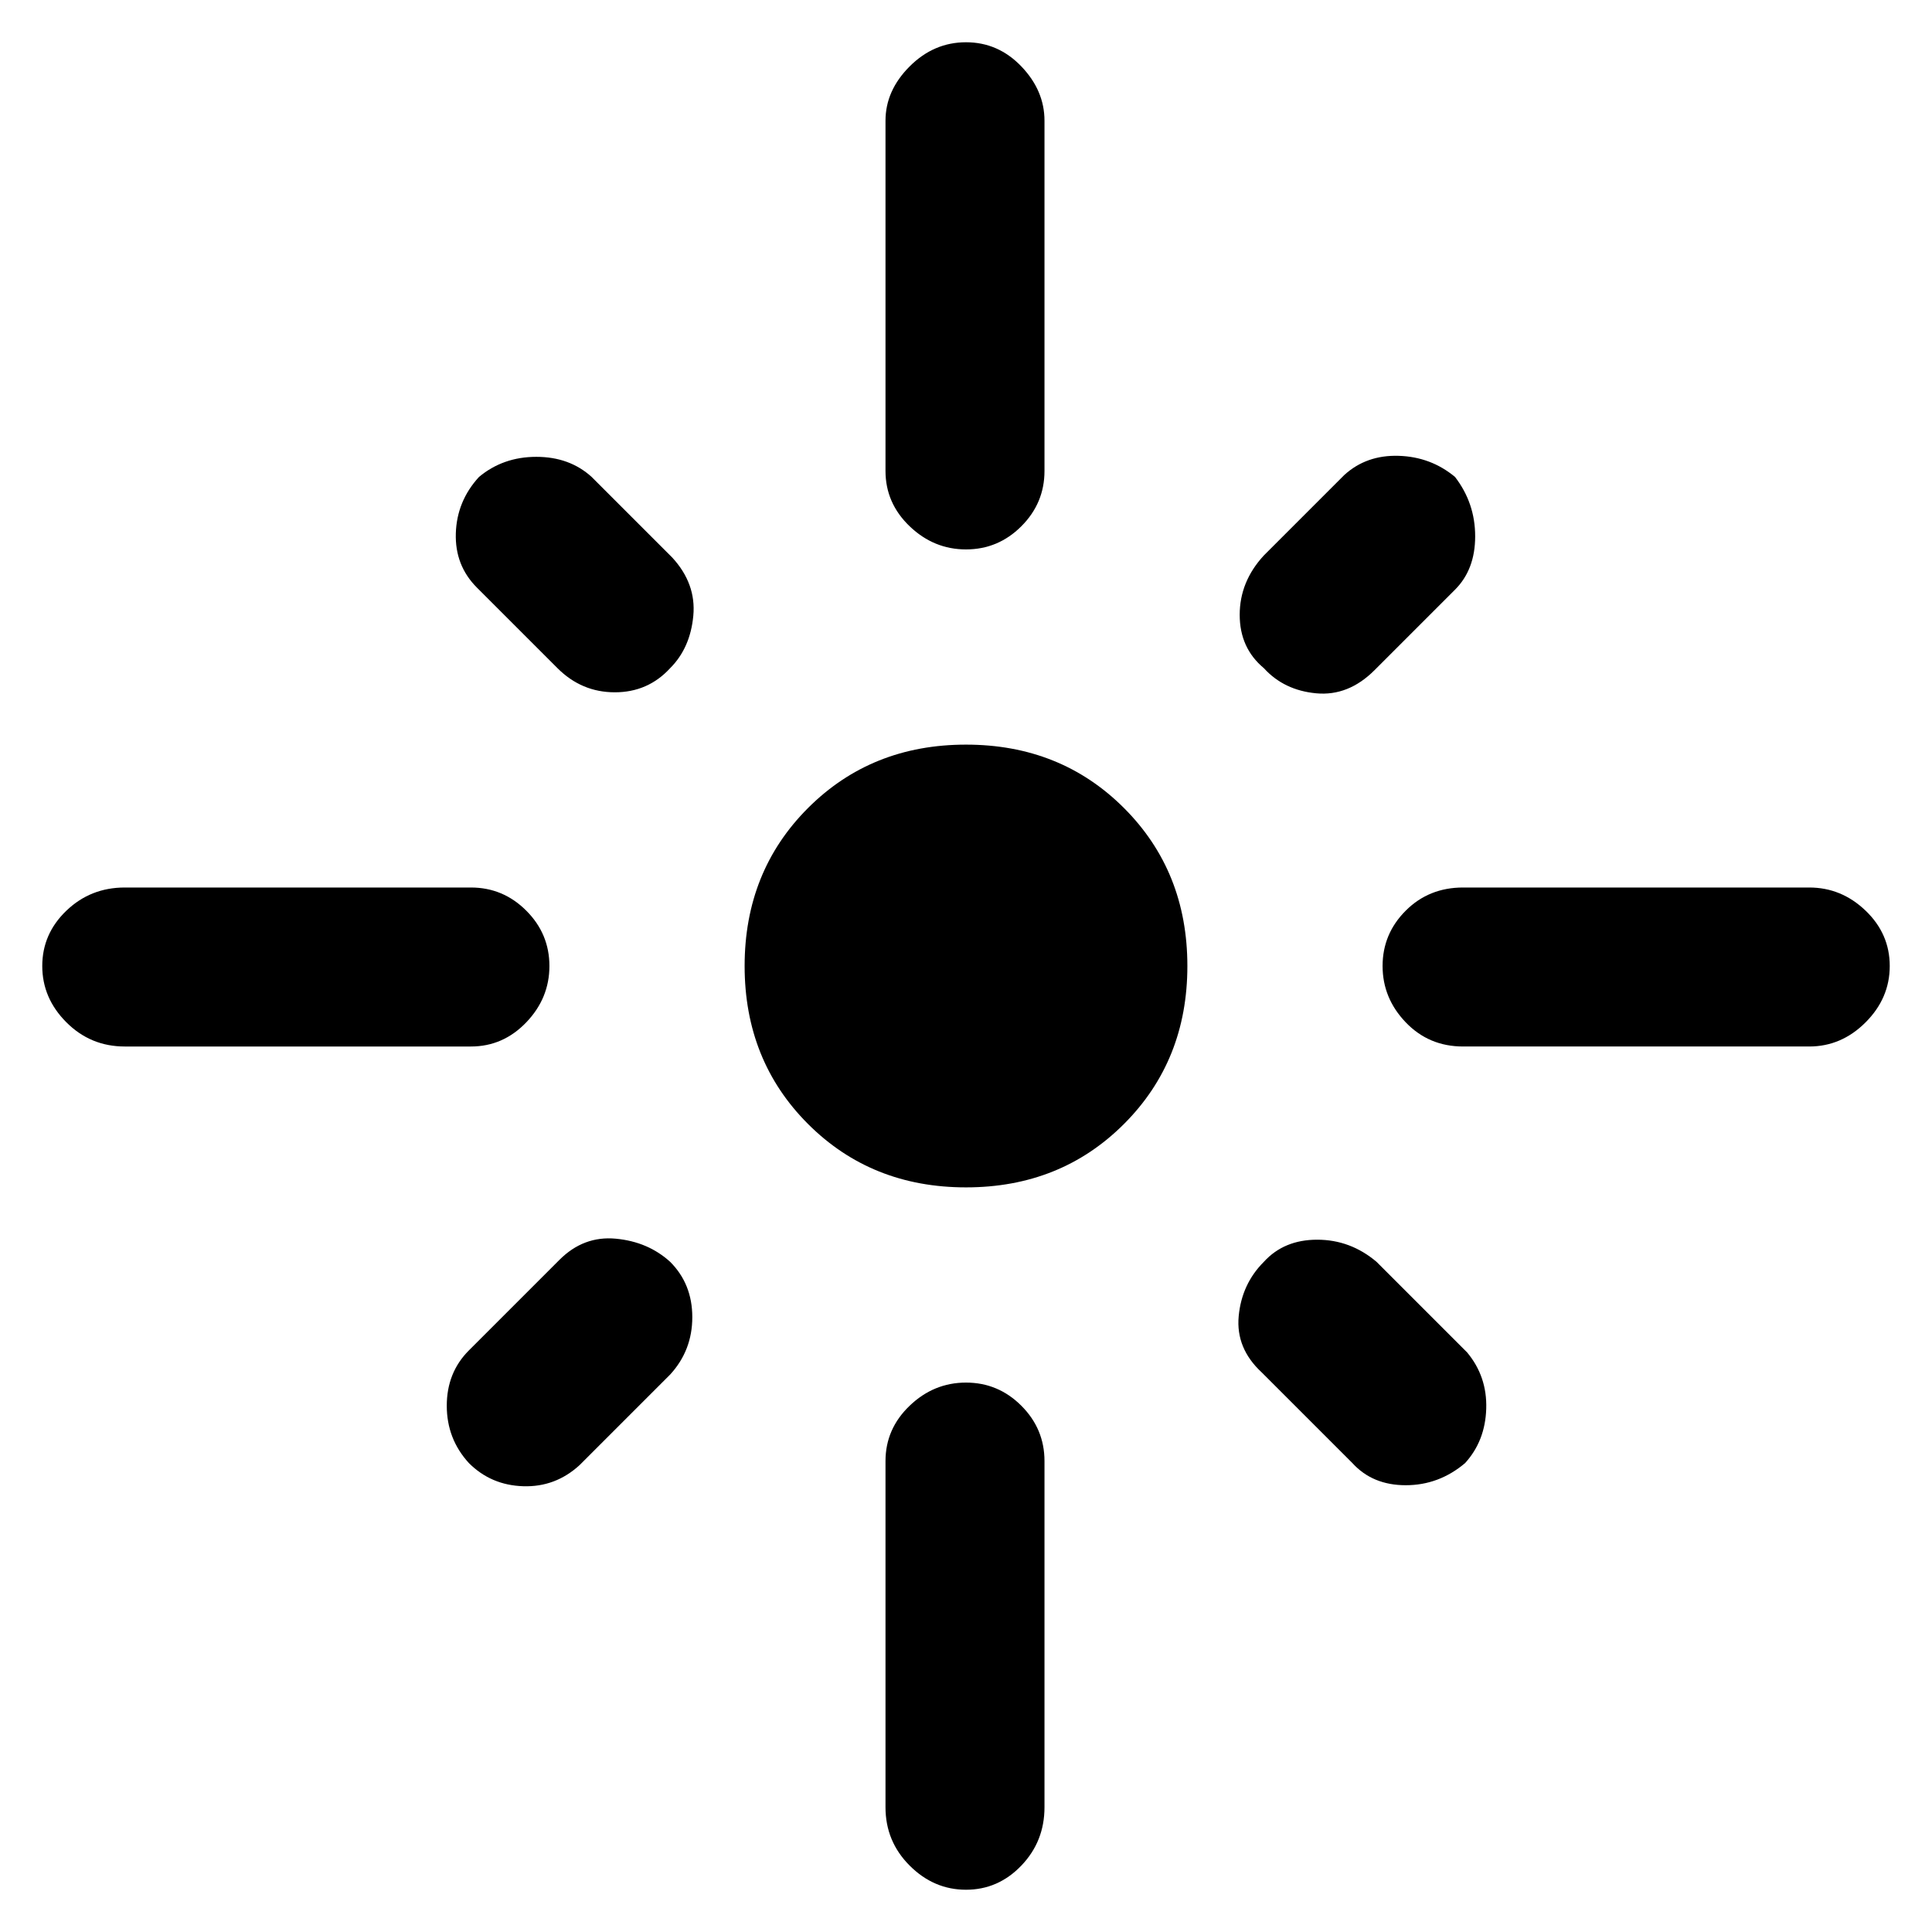 <svg xmlns="http://www.w3.org/2000/svg" height="48" width="48"><path d="M3.1 26q-.85 0-1.45-.6t-.6-1.4q0-.8.6-1.375t1.45-.575h8.6q.8 0 1.375.575T13.65 24q0 .8-.575 1.4-.575.6-1.375.6Zm10.75-9.4-2-2q-.55-.55-.525-1.35.025-.8.575-1.4.6-.5 1.425-.5.825 0 1.375.5l2 2q.6.65.525 1.45-.075.8-.575 1.3-.55.6-1.375.6t-1.425-.6ZM24 13.65q-.8 0-1.4-.575Q22 12.5 22 11.7V3q0-.75.6-1.35.6-.6 1.4-.6.8 0 1.375.6T25.95 3v8.7q0 .8-.575 1.375T24 13.65Zm7.4 2.95q-.6-.5-.6-1.325t.6-1.475l2-2q.55-.5 1.35-.475.8.025 1.4.525.5.65.5 1.475 0 .825-.5 1.325l-2 2q-.65.65-1.45.575-.8-.075-1.3-.625Zm4.95 9.4q-.85 0-1.425-.6-.575-.6-.575-1.4 0-.8.575-1.375t1.425-.575h8.6q.8 0 1.4.575.6.575.6 1.375t-.6 1.4q-.6.6-1.4.6ZM24 29.5q-2.35 0-3.925-1.575Q18.5 26.35 18.5 24q0-2.35 1.575-3.925Q21.65 18.5 24 18.5q2.35 0 3.925 1.575Q29.5 21.65 29.5 24q0 2.35-1.575 3.925Q26.35 29.5 24 29.5Zm9.6 6.85-2.25-2.25q-.65-.6-.575-1.4.075-.8.625-1.35.5-.55 1.325-.55t1.475.55l2.25 2.25q.5.6.475 1.4-.025.8-.525 1.35-.65.55-1.475.55-.825 0-1.325-.55Zm-21.95 0q-.55-.6-.55-1.425 0-.825.55-1.375l2.25-2.25q.6-.6 1.4-.525.8.075 1.35.575.55.55.55 1.375t-.55 1.425L14.4 36.4q-.6.55-1.4.525-.8-.025-1.35-.575ZM24 46.95q-.8 0-1.4-.6-.6-.6-.6-1.45v-8.6q0-.8.6-1.375t1.4-.575q.8 0 1.375.575t.575 1.375v8.6q0 .85-.575 1.45t-1.375.6Z"/></svg>